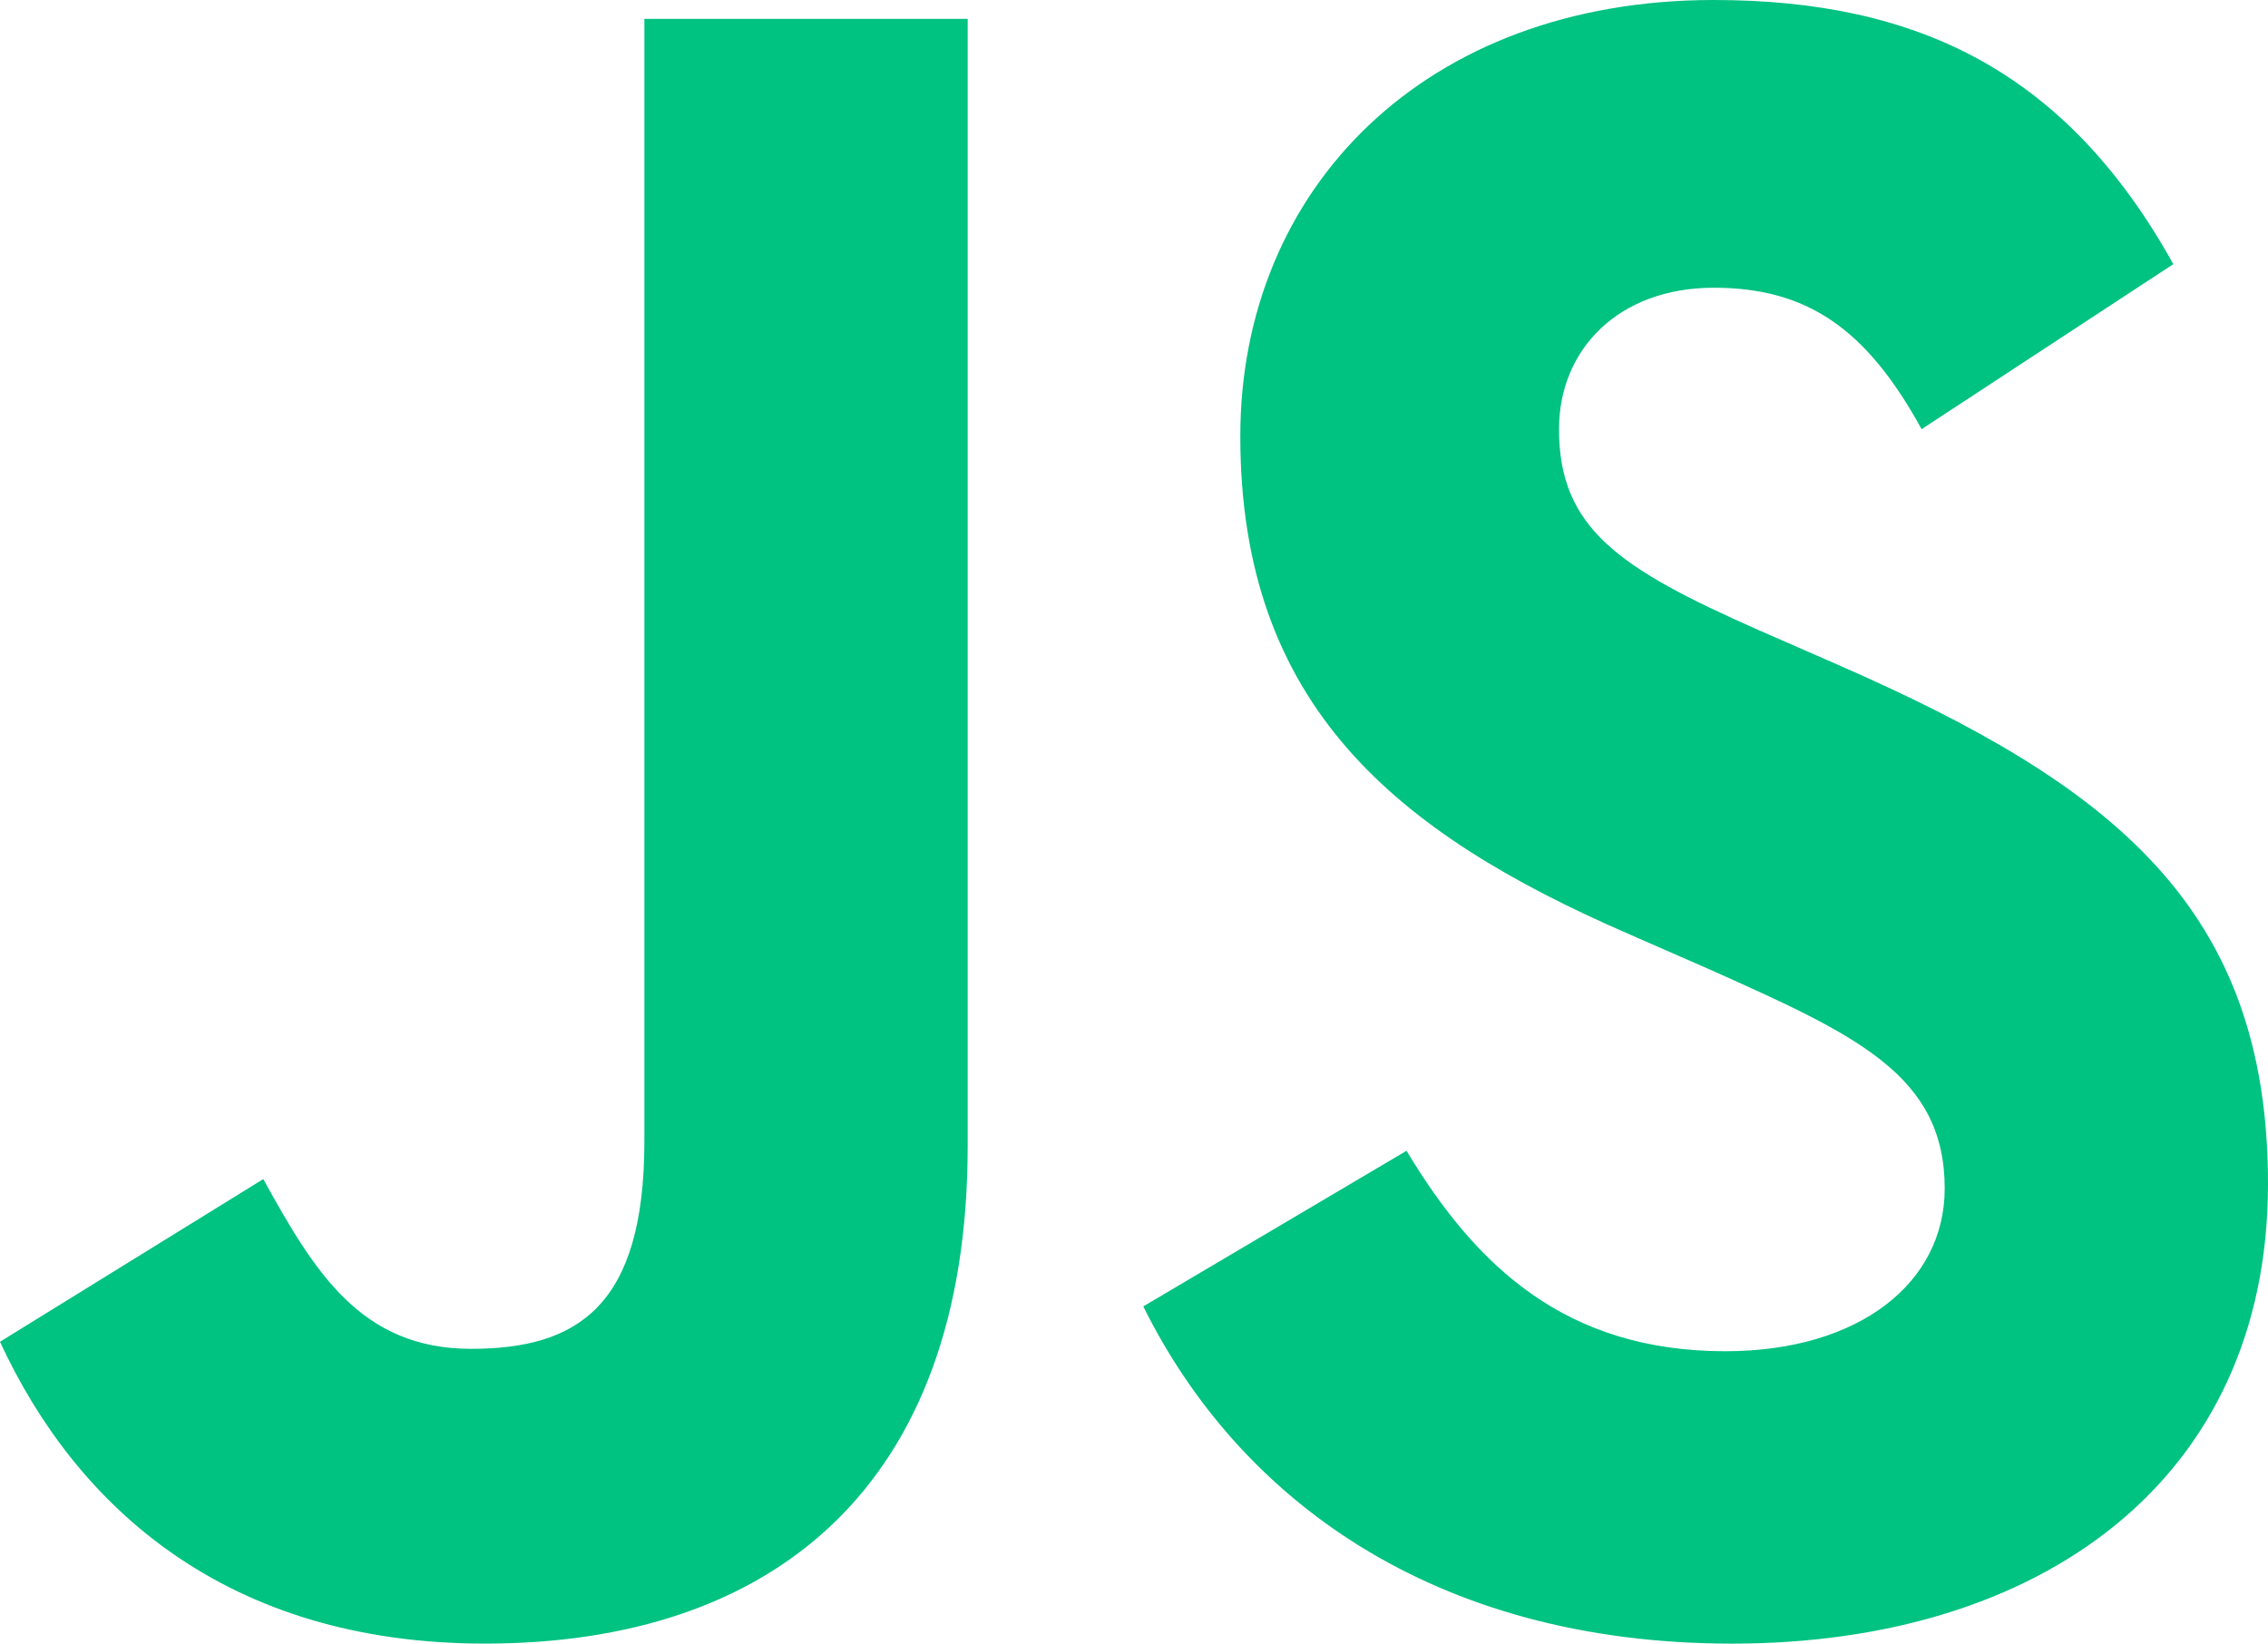 <svg width="69" height="50" viewBox="0 0 69 50" fill="none" xmlns="http://www.w3.org/2000/svg">
<path d="M0 40.817L8.01 35.868C9.556 38.666 10.962 41.032 14.334 41.032C17.566 41.032 19.604 39.742 19.604 34.721V0.574H29.44V34.863C29.44 45.264 23.468 49.999 14.755 49.999C6.886 49.999 2.319 45.838 0 40.817L0 40.817ZM34.783 39.741L42.792 35.007C44.901 38.522 47.641 41.105 52.489 41.105C56.565 41.105 59.164 39.024 59.164 36.155C59.164 32.712 56.494 31.492 51.997 29.484L49.538 28.407C42.441 25.323 37.734 21.449 37.734 13.271C37.734 5.739 43.355 0 52.138 0C58.391 0 62.888 2.224 66.12 8.035L58.461 13.056C56.774 9.972 54.948 8.753 52.138 8.753C49.257 8.753 47.43 10.618 47.43 13.056C47.43 16.069 49.257 17.289 53.472 19.154L55.931 20.23C64.293 23.889 69 27.619 69 36.011C69 45.051 62.044 50 52.699 50C43.565 50 37.663 45.553 34.783 39.742" fill="#00C281"/>
</svg>

